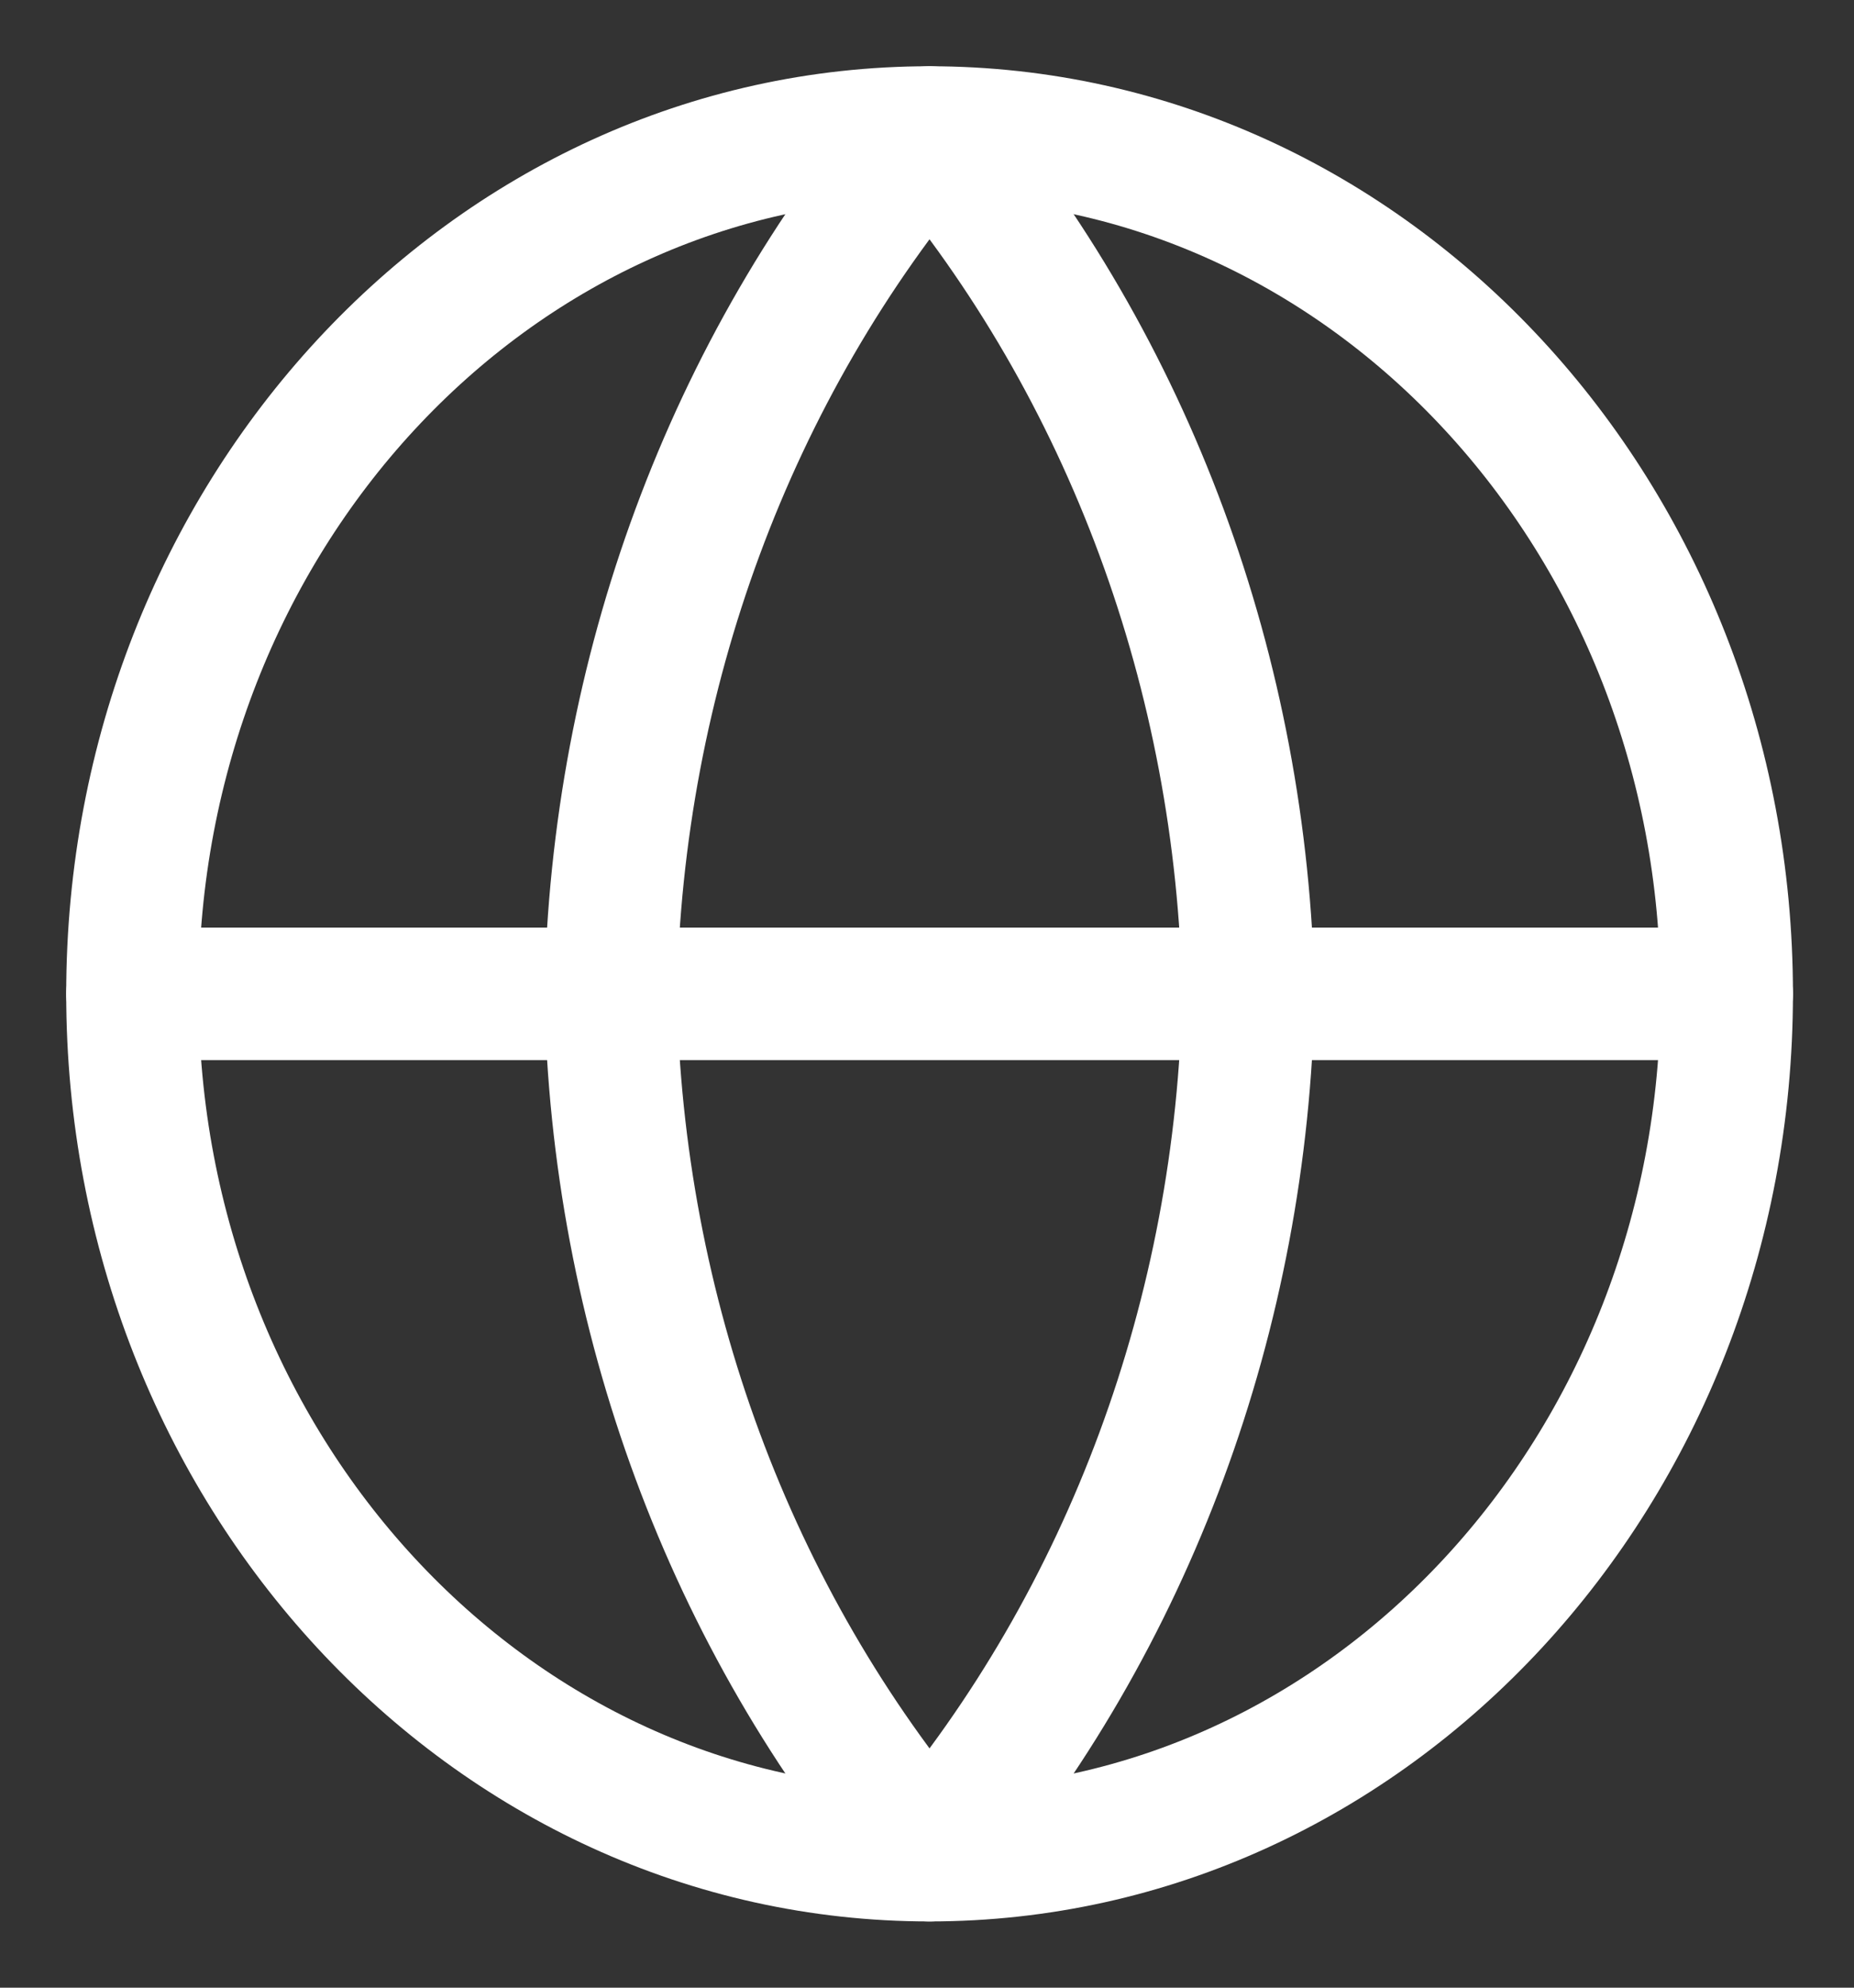 <svg width="14" height="15" viewBox="0 0 14 15" fill="none" xmlns="http://www.w3.org/2000/svg">
<rect x="0" y="0" width="14" height="15" fill="#333333" stroke="none"/>
<path d="M7.019 14C10.344 14 13.039 11.09 13.039 7.5C13.039 3.91 10.344 1 7.019 1C3.695 1 1 3.91 1 7.5C1 11.09 3.695 14 7.019 14Z" stroke="white" stroke-linecap="round" stroke-linejoin="round"/>
<path d="M1 7.5H13.039" stroke="white" stroke-linecap="round" stroke-linejoin="round"/>
<path d="M7.019 1C8.525 2.78 9.38 5.09 9.427 7.5C9.38 9.91 8.525 12.22 7.019 14C5.513 12.22 4.658 9.91 4.611 7.5C4.658 5.09 5.513 2.78 7.019 1V1Z" stroke="white" stroke-linecap="round" stroke-linejoin="round"/>
</svg>
